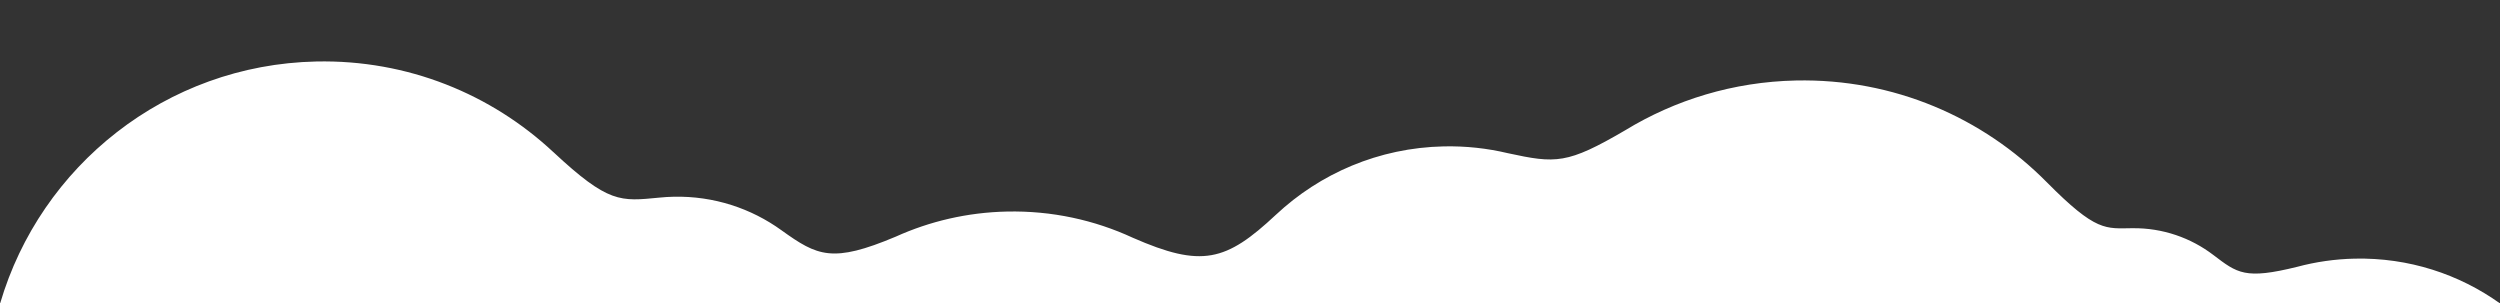 <?xml version="1.0" encoding="utf-8"?>
<!-- Generator: Adobe Illustrator 26.5.0, SVG Export Plug-In . SVG Version: 6.00 Build 0)  -->
<svg version="1.1" xmlns="http://www.w3.org/2000/svg" xmlns:xlink="http://www.w3.org/1999/xlink" x="0px" y="0px"
	 viewBox="0 0 1920 232.83" style="enable-background:new 0 0 1920 232.83;" xml:space="preserve">
<rect x="0" y="0" width="1920" height="232.83" fill="#333333" stroke="none"/>
<style type="text/css">
	.st0{display:none;}
	.st1{display:inline;fill:#212321;}
	.st2{display:inline;fill:#5ABB5D;}
	.st3{fill:#FFFFFF;}
</style>
<g id="Layer_2" class="st0">
	<rect class="st1" width="1920" height="232.83"/>
</g>
<g id="Layer_3" class="st0">
	<path class="st2" d="M0,130.9c19.26-23.31,47.19-39.54,79.59-43.37c43.39-5.14,68.95,48,109.53,45
		c57.66-4.26,80.47-86.15,142.3-93.47c80.23-9.5,154.66,32.37,190.49,99.62l0-0.01c8.47,15.9,11.19,34.79,22.43,37.16
		c9.82,2.06,18.02-9.21,27.84-12.61c67.89-23.54,116.68,39.43,183.36,52.42c36.26,7.06,129.22-71.63,129.22-71.63
		c32.11-23.05,70.21-31.6,106.55-26.99l-0.02-0.03c161.08,20.35,172.89-8.51,221.16-51.14c1.56-1.39,3.2-2.71,4.94-3.96
		c20.47-14.69,47.07-14.58,67.08-1.78l0,0c72.62,46.5,150.04,63.04,248.48,35.78c15.09-5.55,32.2-5.81,48.34,0.54
		c4.3,1.69,8.33,3.79,12.07,6.21c7.89,4.82,14.97,11.27,20.7,19.25c2.16,3.01,4.05,6.14,5.68,9.34
		c4.93,9.71,10.91,18.88,18.28,26.91c28.26,30.77,67.11,39.73,132.73,2.57l-0.01,0.02c27.28-15.43,61.03-18.89,92.47-6.51
		c25.7,10.12,45.33,29.03,56.8,51.93l-0.01,26.69H0V130.9z"/>
</g>
<g id="Layer_1">
	<path class="st3" d="M0.16,232.83C31.09,127.57,127.31,49.72,242.84,47.23c70.23-1.51,134.5,25.12,182.08,69.55l0-0.03
		c42.45,39.62,51.49,37.92,81.58,35.01c3.6-0.36,7.24-0.59,10.92-0.67c30.87-0.66,59.57,8.99,82.8,25.79
		c27.68,19.87,39.03,25.35,87.71,4.87c26.11-11.79,54.96-18.63,85.41-19.28c34.49-0.74,67.29,6.54,96.62,20.11
		c53,23.22,71.53,18.32,109.97-17.67l0,0.01c33.77-31.63,78.87-51.41,128.78-52.49c17-0.37,33.54,1.47,49.35,5.23
		c36.89,7.98,45.49,8.48,90.1-17.6c38.27-23.34,83.01-37.2,131.05-38.23c75.17-1.62,143.64,28.48,192.63,78.03l0-0.01
		c38.09,38.53,45.29,35.61,66.04,35.41l0,0.01c23.23-0.23,44.74,7.44,61.94,20.54l0,0c18.55,14.1,24.37,19.03,64.53,9.09
		c14.08-3.77,28.83-5.93,44.05-6.26c41.55-0.89,80.19,11.95,111.59,34.38"/>
</g>
</svg>
